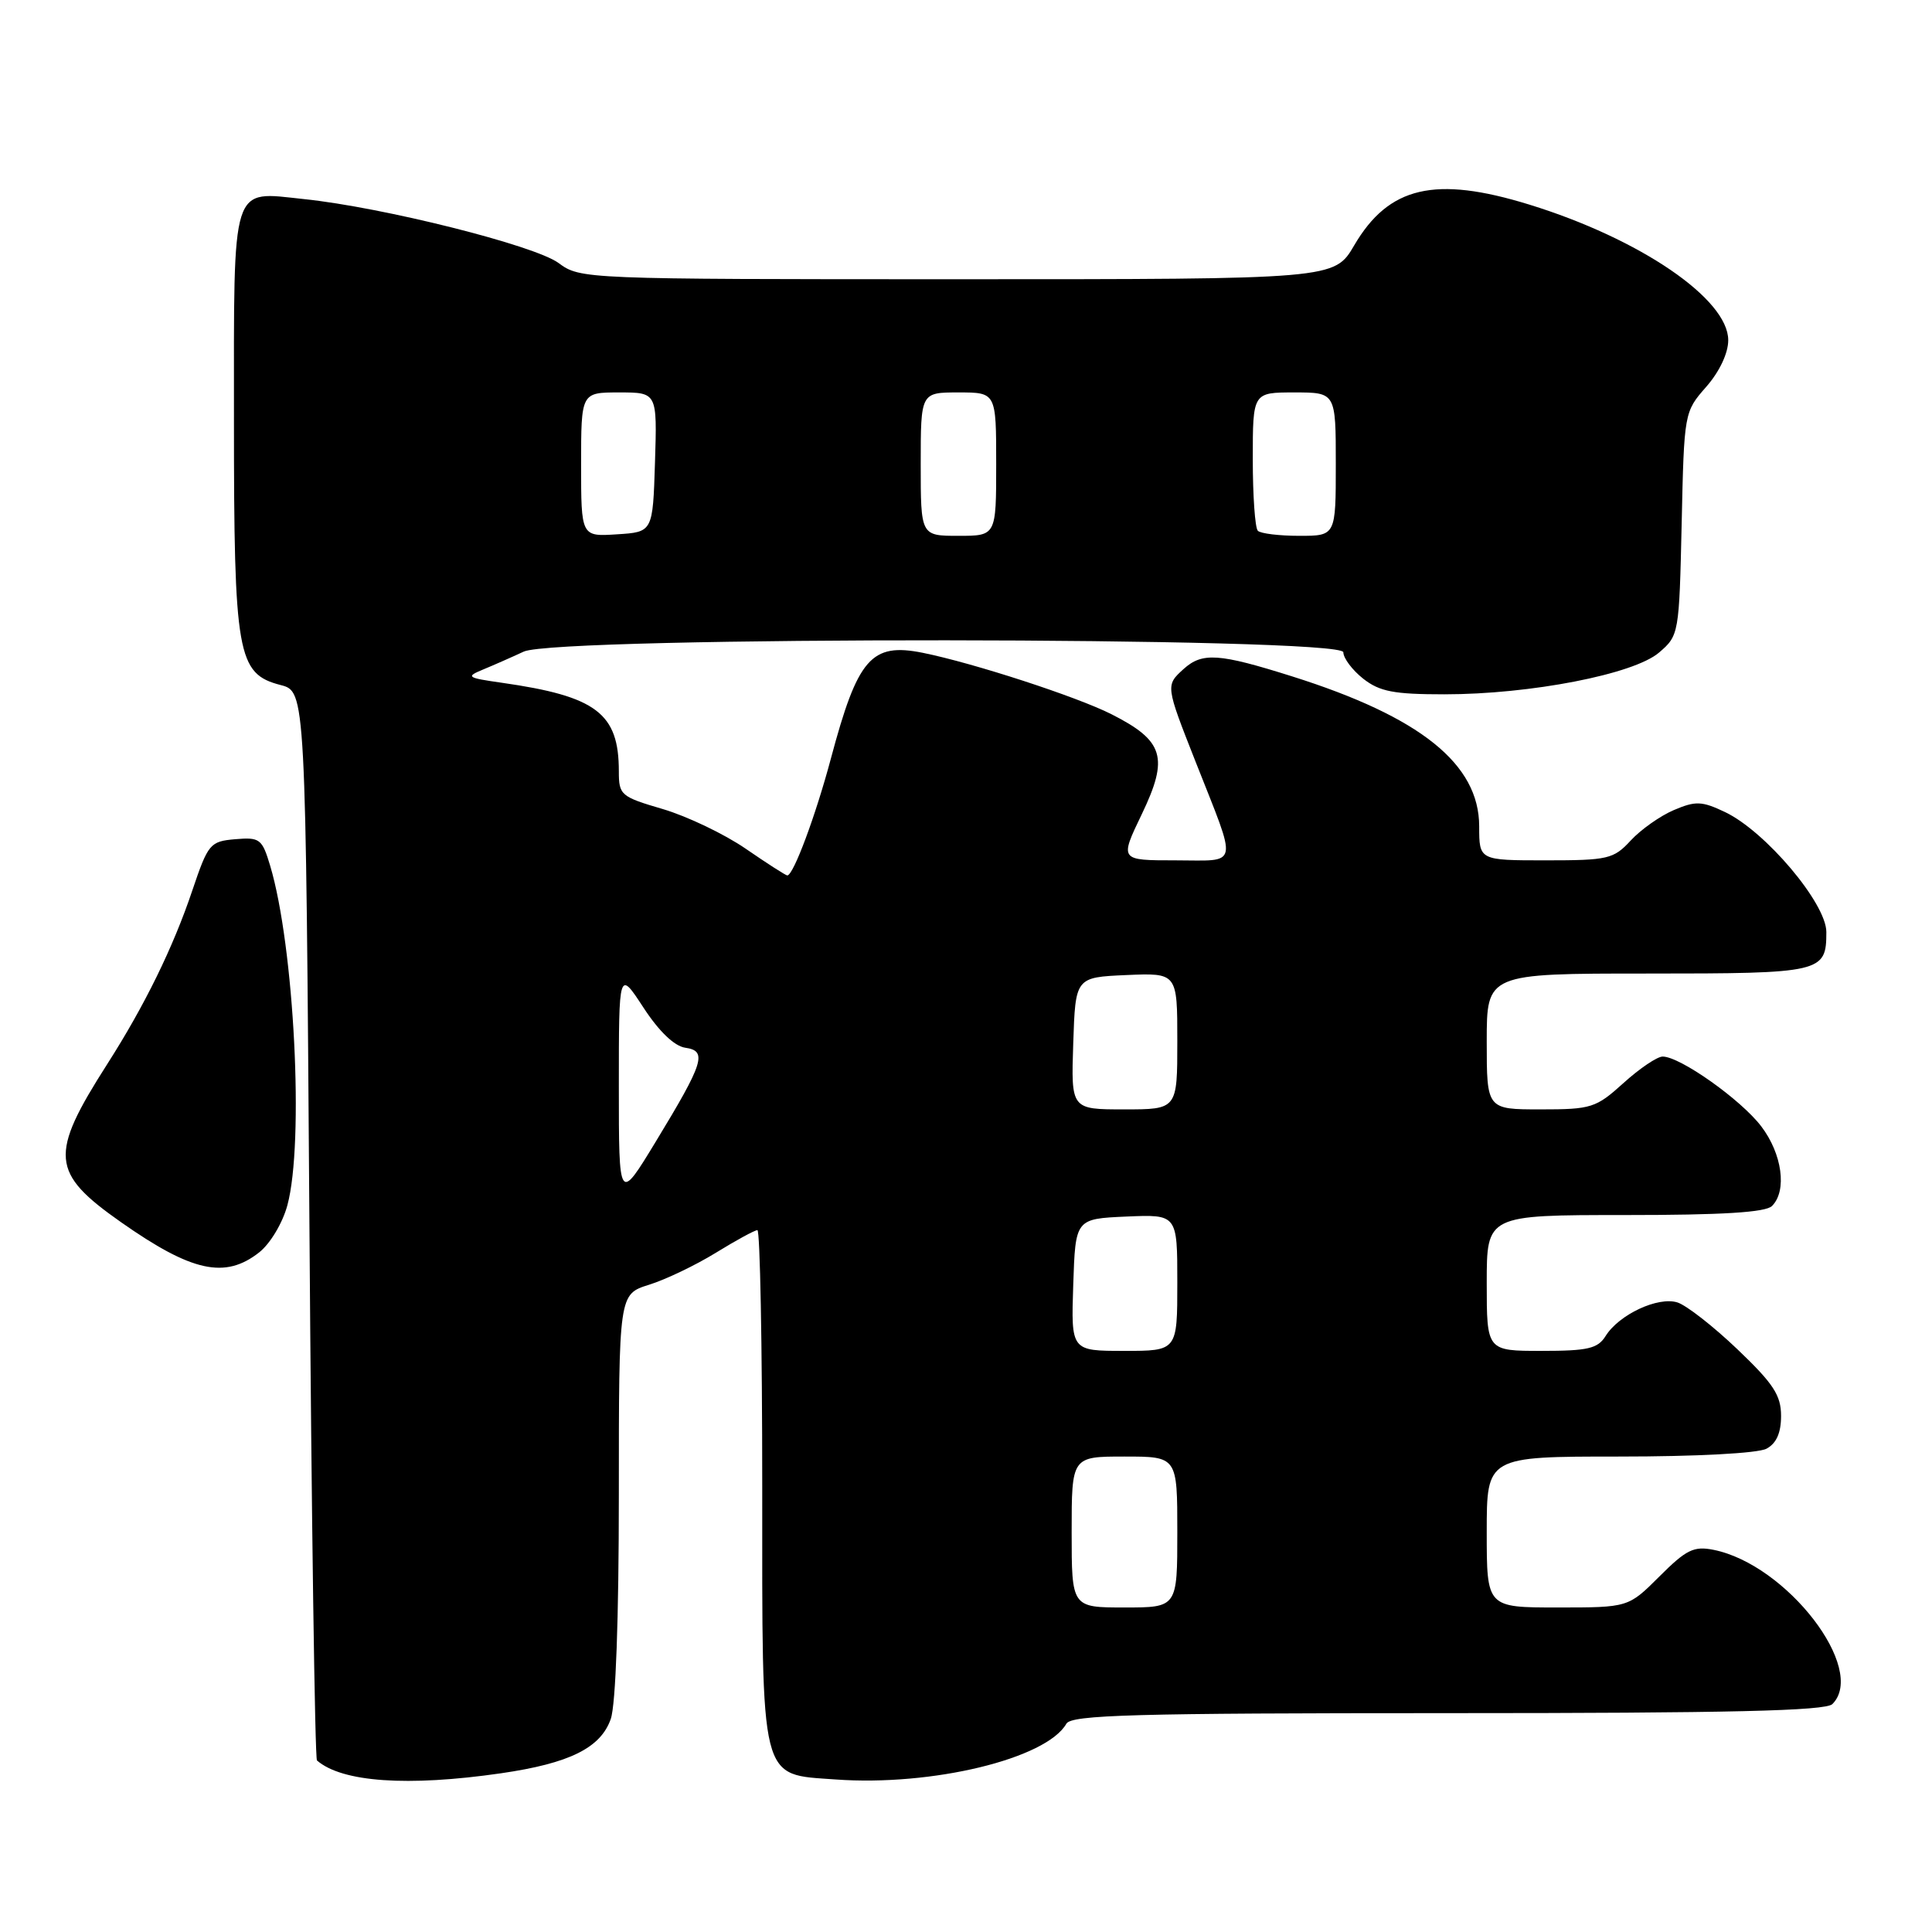 <?xml version="1.0" encoding="UTF-8" standalone="no"?>
<!DOCTYPE svg PUBLIC "-//W3C//DTD SVG 1.1//EN" "http://www.w3.org/Graphics/SVG/1.1/DTD/svg11.dtd" >
<svg xmlns="http://www.w3.org/2000/svg" xmlns:xlink="http://www.w3.org/1999/xlink" version="1.1" viewBox="0 0 256 256">
 <g >
 <path fill="currentColor"
d=" M 66.38 234.97 C 75.47 233.65 79.59 231.61 80.93 227.77 C 81.59 225.89 82.00 214.41 82.00 198.09 C 82.00 171.49 82.00 171.49 85.99 170.24 C 88.18 169.56 92.17 167.65 94.85 166.00 C 97.53 164.35 100.01 163.00 100.36 163.00 C 100.71 163.00 101.00 178.25 101.00 196.89 C 101.00 236.68 100.59 235.05 110.74 235.79 C 123.49 236.71 138.64 233.05 141.30 228.40 C 141.97 227.23 150.31 227.00 191.85 227.00 C 229.21 227.00 241.90 226.70 242.80 225.80 C 247.43 221.17 236.75 207.30 227.05 205.36 C 224.44 204.84 223.44 205.33 219.89 208.88 C 215.76 213.00 215.76 213.00 206.38 213.00 C 197.00 213.00 197.00 213.00 197.00 203.00 C 197.00 193.00 197.00 193.00 214.57 193.00 C 224.76 193.00 232.94 192.57 234.07 191.96 C 235.38 191.26 236.00 189.87 236.00 187.62 C 236.00 184.88 234.99 183.34 230.22 178.79 C 227.04 175.75 223.46 172.96 222.27 172.58 C 219.69 171.77 214.53 174.18 212.75 177.03 C 211.71 178.70 210.40 179.00 204.26 179.00 C 197.00 179.00 197.00 179.00 197.00 170.00 C 197.00 161.00 197.00 161.00 215.30 161.00 C 228.20 161.00 233.95 160.65 234.80 159.80 C 236.82 157.78 236.15 152.89 233.37 149.24 C 230.66 145.69 222.62 140.00 220.31 140.00 C 219.59 140.00 217.26 141.57 215.13 143.50 C 211.47 146.81 210.87 147.00 204.13 147.00 C 197.00 147.00 197.00 147.00 197.00 138.00 C 197.00 129.00 197.00 129.00 218.30 129.00 C 241.44 129.00 242.00 128.87 242.00 123.50 C 242.00 119.70 233.92 110.14 228.57 107.60 C 225.50 106.14 224.68 106.11 221.79 107.34 C 219.98 108.11 217.41 109.93 216.08 111.37 C 213.81 113.83 213.07 114.00 204.83 114.00 C 196.00 114.00 196.00 114.00 196.00 109.50 C 196.00 101.23 188.20 94.98 171.20 89.62 C 161.50 86.56 159.31 86.41 156.83 88.65 C 154.44 90.82 154.44 90.83 158.40 100.88 C 164.06 115.24 164.31 114.00 155.74 114.00 C 148.35 114.00 148.35 114.00 151.29 107.89 C 154.90 100.37 154.23 98.16 147.28 94.64 C 142.67 92.31 129.01 87.86 122.27 86.50 C 115.45 85.13 113.65 87.21 110.10 100.50 C 108.07 108.10 105.13 116.00 104.32 116.00 C 104.12 116.00 101.64 114.41 98.81 112.46 C 95.99 110.52 91.05 108.16 87.84 107.21 C 82.25 105.57 82.00 105.36 82.00 102.20 C 82.00 94.51 79.03 92.26 66.50 90.47 C 61.87 89.81 61.68 89.68 64.00 88.72 C 65.38 88.15 67.81 87.08 69.40 86.34 C 73.85 84.29 178.00 84.37 178.00 86.43 C 178.00 87.21 179.19 88.79 180.63 89.93 C 182.81 91.64 184.69 92.00 191.38 92.00 C 202.81 92.00 216.49 89.34 219.83 86.47 C 222.47 84.21 222.50 83.99 222.83 69.38 C 223.15 54.66 223.17 54.57 226.08 51.26 C 227.84 49.25 229.00 46.80 229.00 45.08 C 229.00 39.61 217.31 31.64 202.64 27.11 C 190.16 23.26 184.02 24.69 179.44 32.51 C 176.81 37.00 176.81 37.00 126.86 37.00 C 77.30 37.00 76.90 36.98 74.01 34.85 C 70.86 32.52 50.76 27.47 40.27 26.38 C 30.52 25.36 31.00 23.83 31.00 55.65 C 31.00 86.80 31.44 89.28 37.18 90.77 C 40.50 91.63 40.50 91.63 41.00 162.23 C 41.27 201.06 41.73 233.03 42.00 233.27 C 45.31 236.15 54.00 236.76 66.38 234.97 Z  M 34.34 165.95 C 35.81 164.79 37.45 162.05 38.08 159.70 C 40.32 151.41 38.99 125.39 35.80 114.72 C 34.73 111.15 34.43 110.92 31.16 111.20 C 27.83 111.49 27.58 111.79 25.48 118.00 C 22.94 125.55 19.17 133.24 14.21 141.00 C 6.50 153.07 6.70 155.39 16.04 161.95 C 25.43 168.54 29.83 169.50 34.34 165.95 Z  M 142.00 203.00 C 142.00 193.00 142.00 193.00 149.00 193.00 C 156.00 193.00 156.00 193.00 156.00 203.00 C 156.00 213.00 156.00 213.00 149.00 213.00 C 142.00 213.00 142.00 213.00 142.00 203.00 Z  M 142.21 170.25 C 142.50 161.50 142.50 161.50 149.25 161.20 C 156.00 160.91 156.00 160.91 156.00 169.95 C 156.00 179.00 156.00 179.00 148.96 179.00 C 141.92 179.00 141.92 179.00 142.21 170.25 Z  M 82.00 143.93 C 82.00 128.52 82.00 128.52 85.26 133.51 C 87.32 136.67 89.36 138.62 90.80 138.83 C 93.75 139.25 93.28 140.76 86.90 151.26 C 82.00 159.33 82.00 159.33 82.00 143.93 Z  M 142.21 138.25 C 142.50 129.50 142.50 129.50 149.25 129.20 C 156.00 128.91 156.00 128.91 156.00 137.95 C 156.00 147.00 156.00 147.00 148.96 147.00 C 141.92 147.00 141.92 147.00 142.21 138.25 Z  M 77.00 61.55 C 77.00 52.00 77.00 52.00 82.04 52.00 C 87.08 52.00 87.08 52.00 86.79 61.25 C 86.50 70.50 86.50 70.50 81.75 70.80 C 77.00 71.11 77.00 71.11 77.00 61.55 Z  M 122.00 61.50 C 122.00 52.00 122.00 52.00 127.00 52.00 C 132.00 52.00 132.00 52.00 132.00 61.50 C 132.00 71.00 132.00 71.00 127.00 71.00 C 122.00 71.00 122.00 71.00 122.00 61.50 Z  M 166.67 70.33 C 166.30 69.97 166.00 65.69 166.00 60.83 C 166.00 52.00 166.00 52.00 171.50 52.00 C 177.00 52.00 177.00 52.00 177.00 61.50 C 177.00 71.00 177.00 71.00 172.17 71.00 C 169.51 71.00 167.03 70.70 166.67 70.33 Z "/>
</g>
</svg>